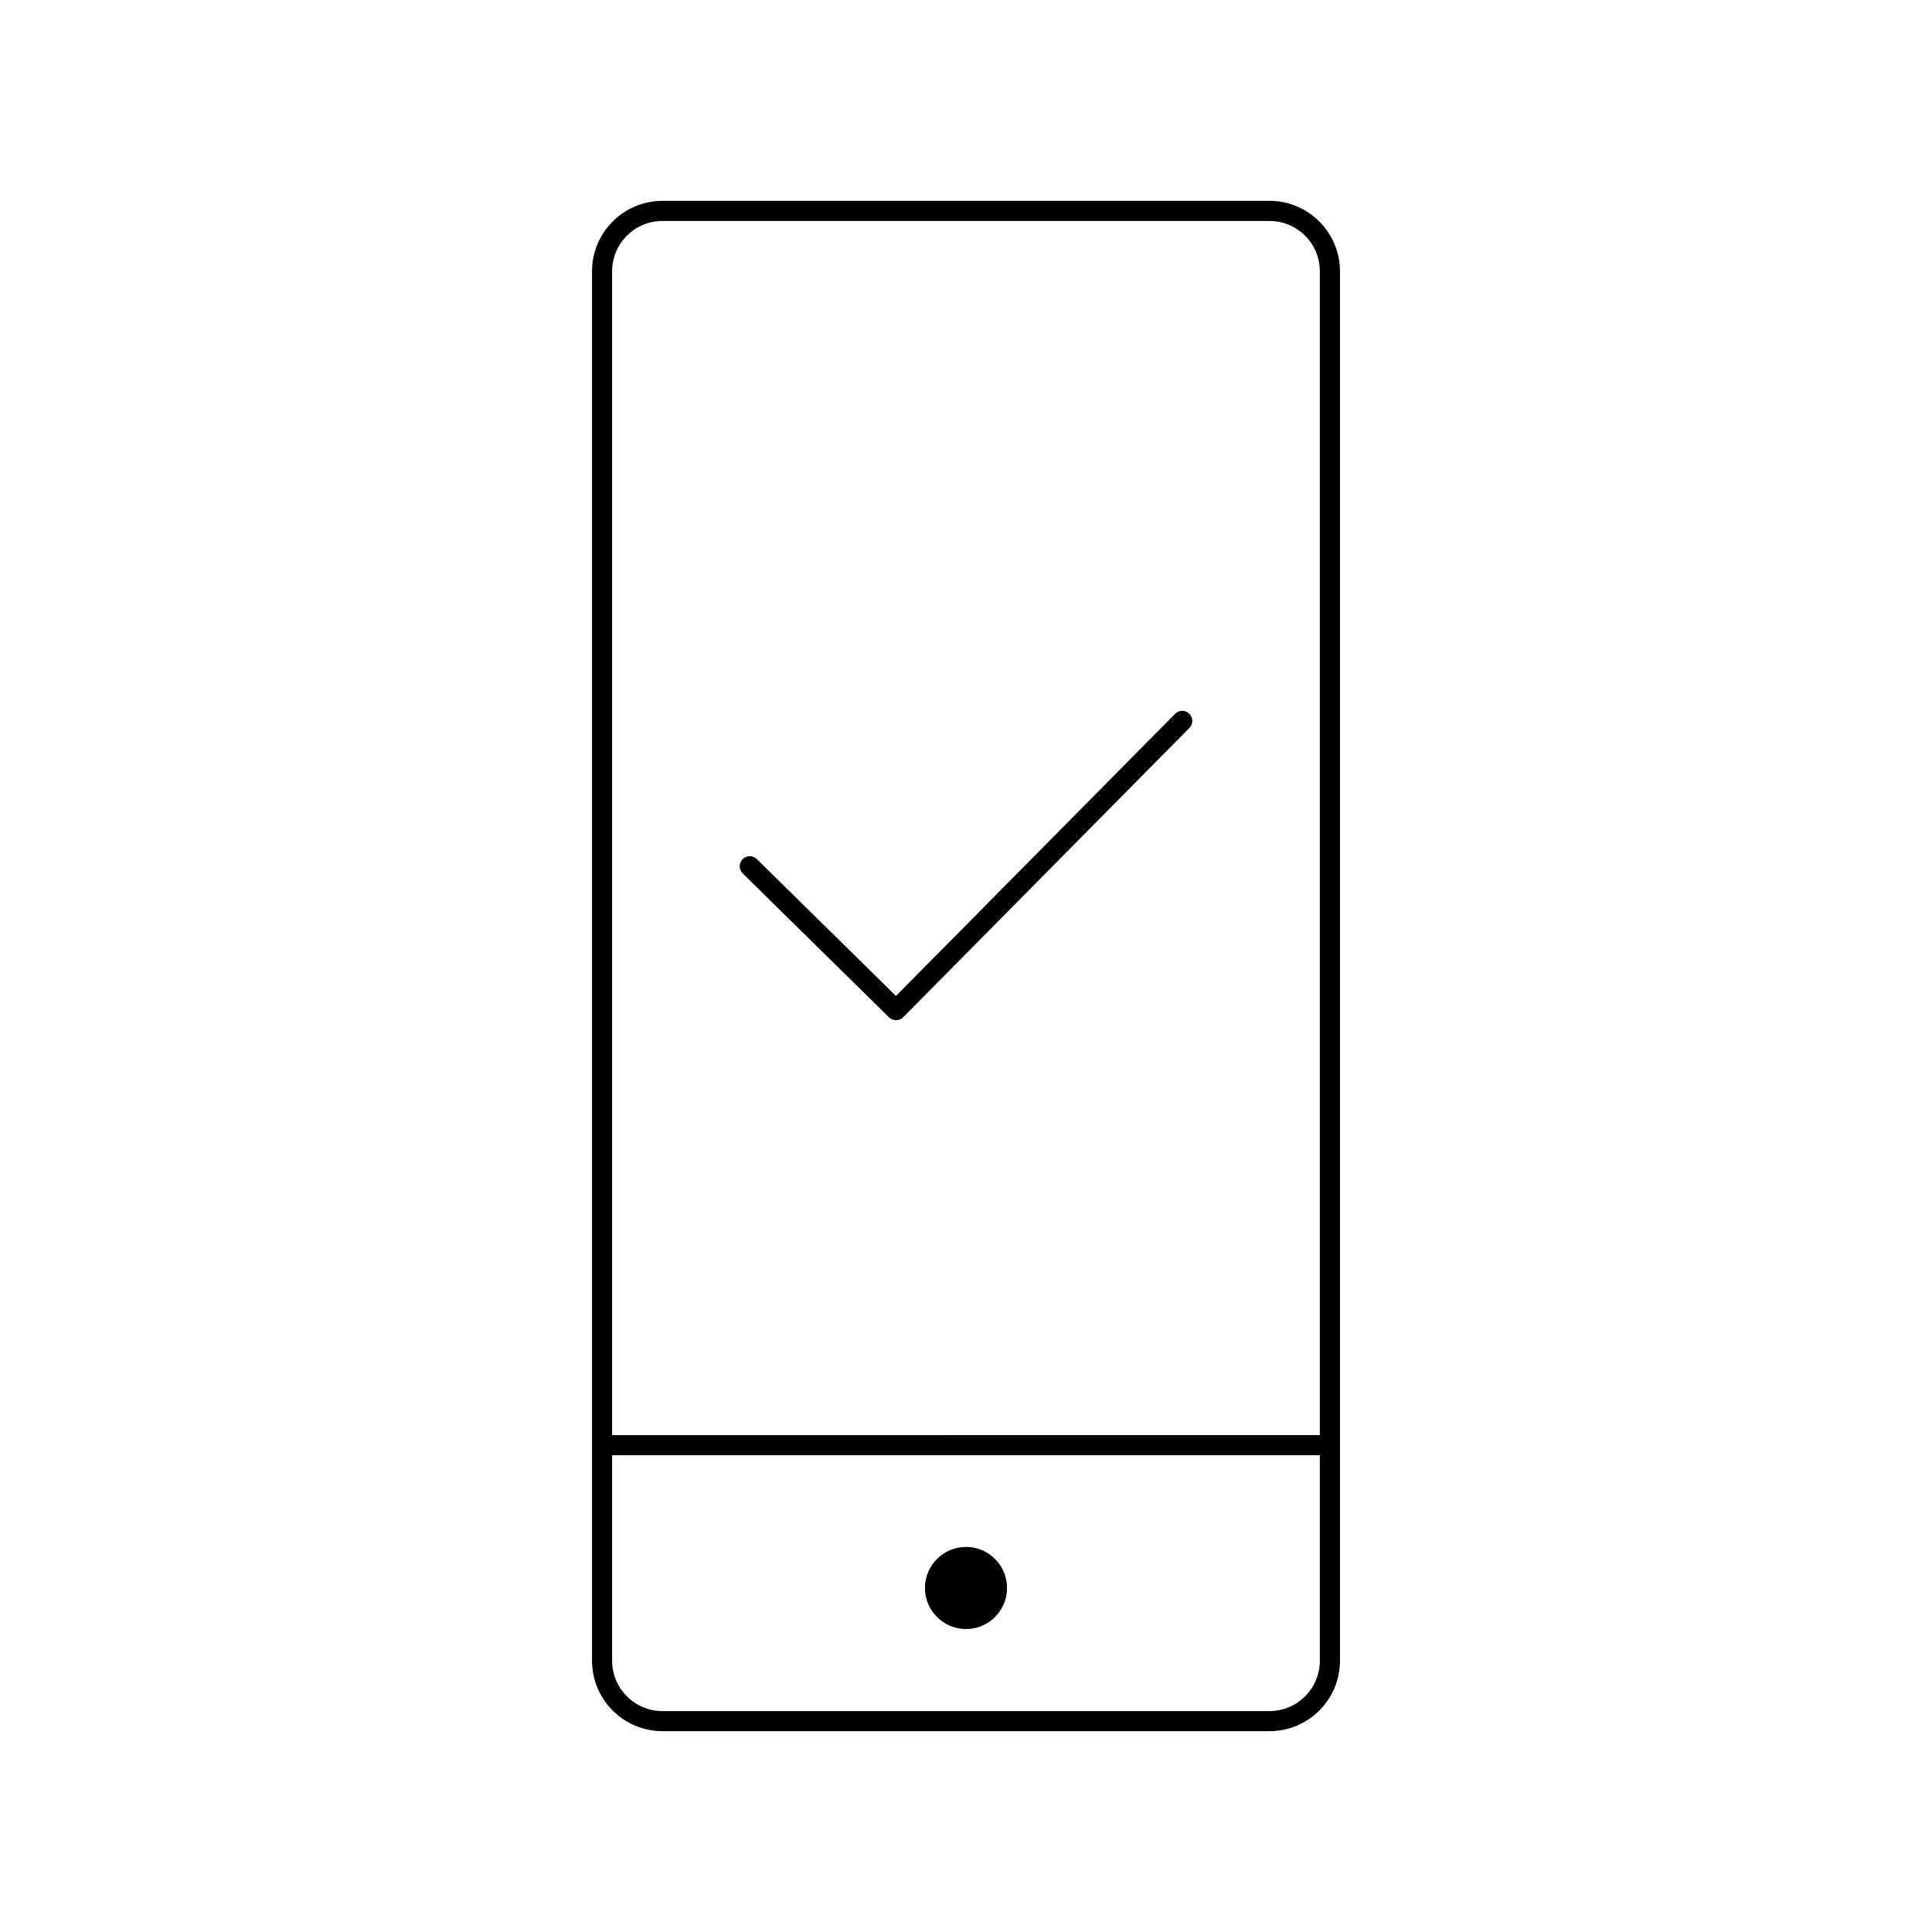 <?xml version="1.0" encoding="utf-8"?>
<!-- Generator: Adobe Illustrator 16.0.0, SVG Export Plug-In . SVG Version: 6.00 Build 0)  -->
<!DOCTYPE svg PUBLIC "-//W3C//DTD SVG 1.1//EN" "http://www.w3.org/Graphics/SVG/1.1/DTD/svg11.dtd">
<svg version="1.1" id="Layer_1" xmlns="http://www.w3.org/2000/svg" xmlns:xlink="http://www.w3.org/1999/xlink" x="0px" y="0px"
	 width="48px" height="48px" viewBox="0 0 48 48" enable-background="new 0 0 48 48" xml:space="preserve">
<g>
	<g>
		<path d="M31.542,43.01H16.457c-0.964,0-1.748-0.785-1.748-1.749V6.739c0-0.964,0.784-1.749,1.748-1.749h15.085
			c0.964,0,1.749,0.785,1.749,1.749v34.523C33.291,42.226,32.506,43.01,31.542,43.01z M16.457,5.49c-0.689,0-1.249,0.56-1.249,1.249
			v34.523c0,0.689,0.56,1.249,1.249,1.249h15.085c0.688,0,1.249-0.56,1.249-1.249V6.739c0-0.689-0.561-1.249-1.249-1.249H16.457z"/>
	</g>
	<g>
		<path d="M32.78,36.155H15.219c-0.138,0-0.25-0.111-0.25-0.25s0.112-0.25,0.25-0.25H32.78c0.138,0,0.249,0.112,0.249,0.25
			S32.918,36.155,32.78,36.155z"/>
	</g>
	<g>
		<circle cx="24" cy="39.453" r="1.02"/>
	</g>
	<g>
		<path d="M22.262,25.346c-0.062,0-0.127-0.024-0.176-0.072l0,0l-3.634-3.574c-0.099-0.097-0.1-0.254-0.003-0.353
			c0.098-0.099,0.256-0.1,0.354-0.003l3.457,3.4l6.935-7.009c0.097-0.098,0.255-0.099,0.353-0.002
			c0.099,0.097,0.1,0.255,0.002,0.353l-7.109,7.186l0,0c-0.031,0.033-0.07,0.055-0.111,0.066l0,0c-0.001,0-0.001,0-0.002,0l0,0
			c0,0,0,0,0,0l0,0c0,0,0,0-0.001,0l0,0l-0.001,0l0,0l0,0l0,0h-0.001c0,0,0.001,0-0.001,0l0,0l0,0h-0.001c0,0,0,0.001-0.001,0l0,0
			l0,0c0,0,0,0-0.001,0c0,0,0,0-0.001,0c0,0,0,0,0,0l0,0l0,0c0,0,0,0-0.001,0l0,0h-0.001v0l0,0l0,0c-0.001,0-0.001,0-0.001,0
			s0,0-0.001,0c0,0,0,0,0,0l0,0C22.297,25.344,22.279,25.346,22.262,25.346z"/>
	</g>
</g>
</svg>
